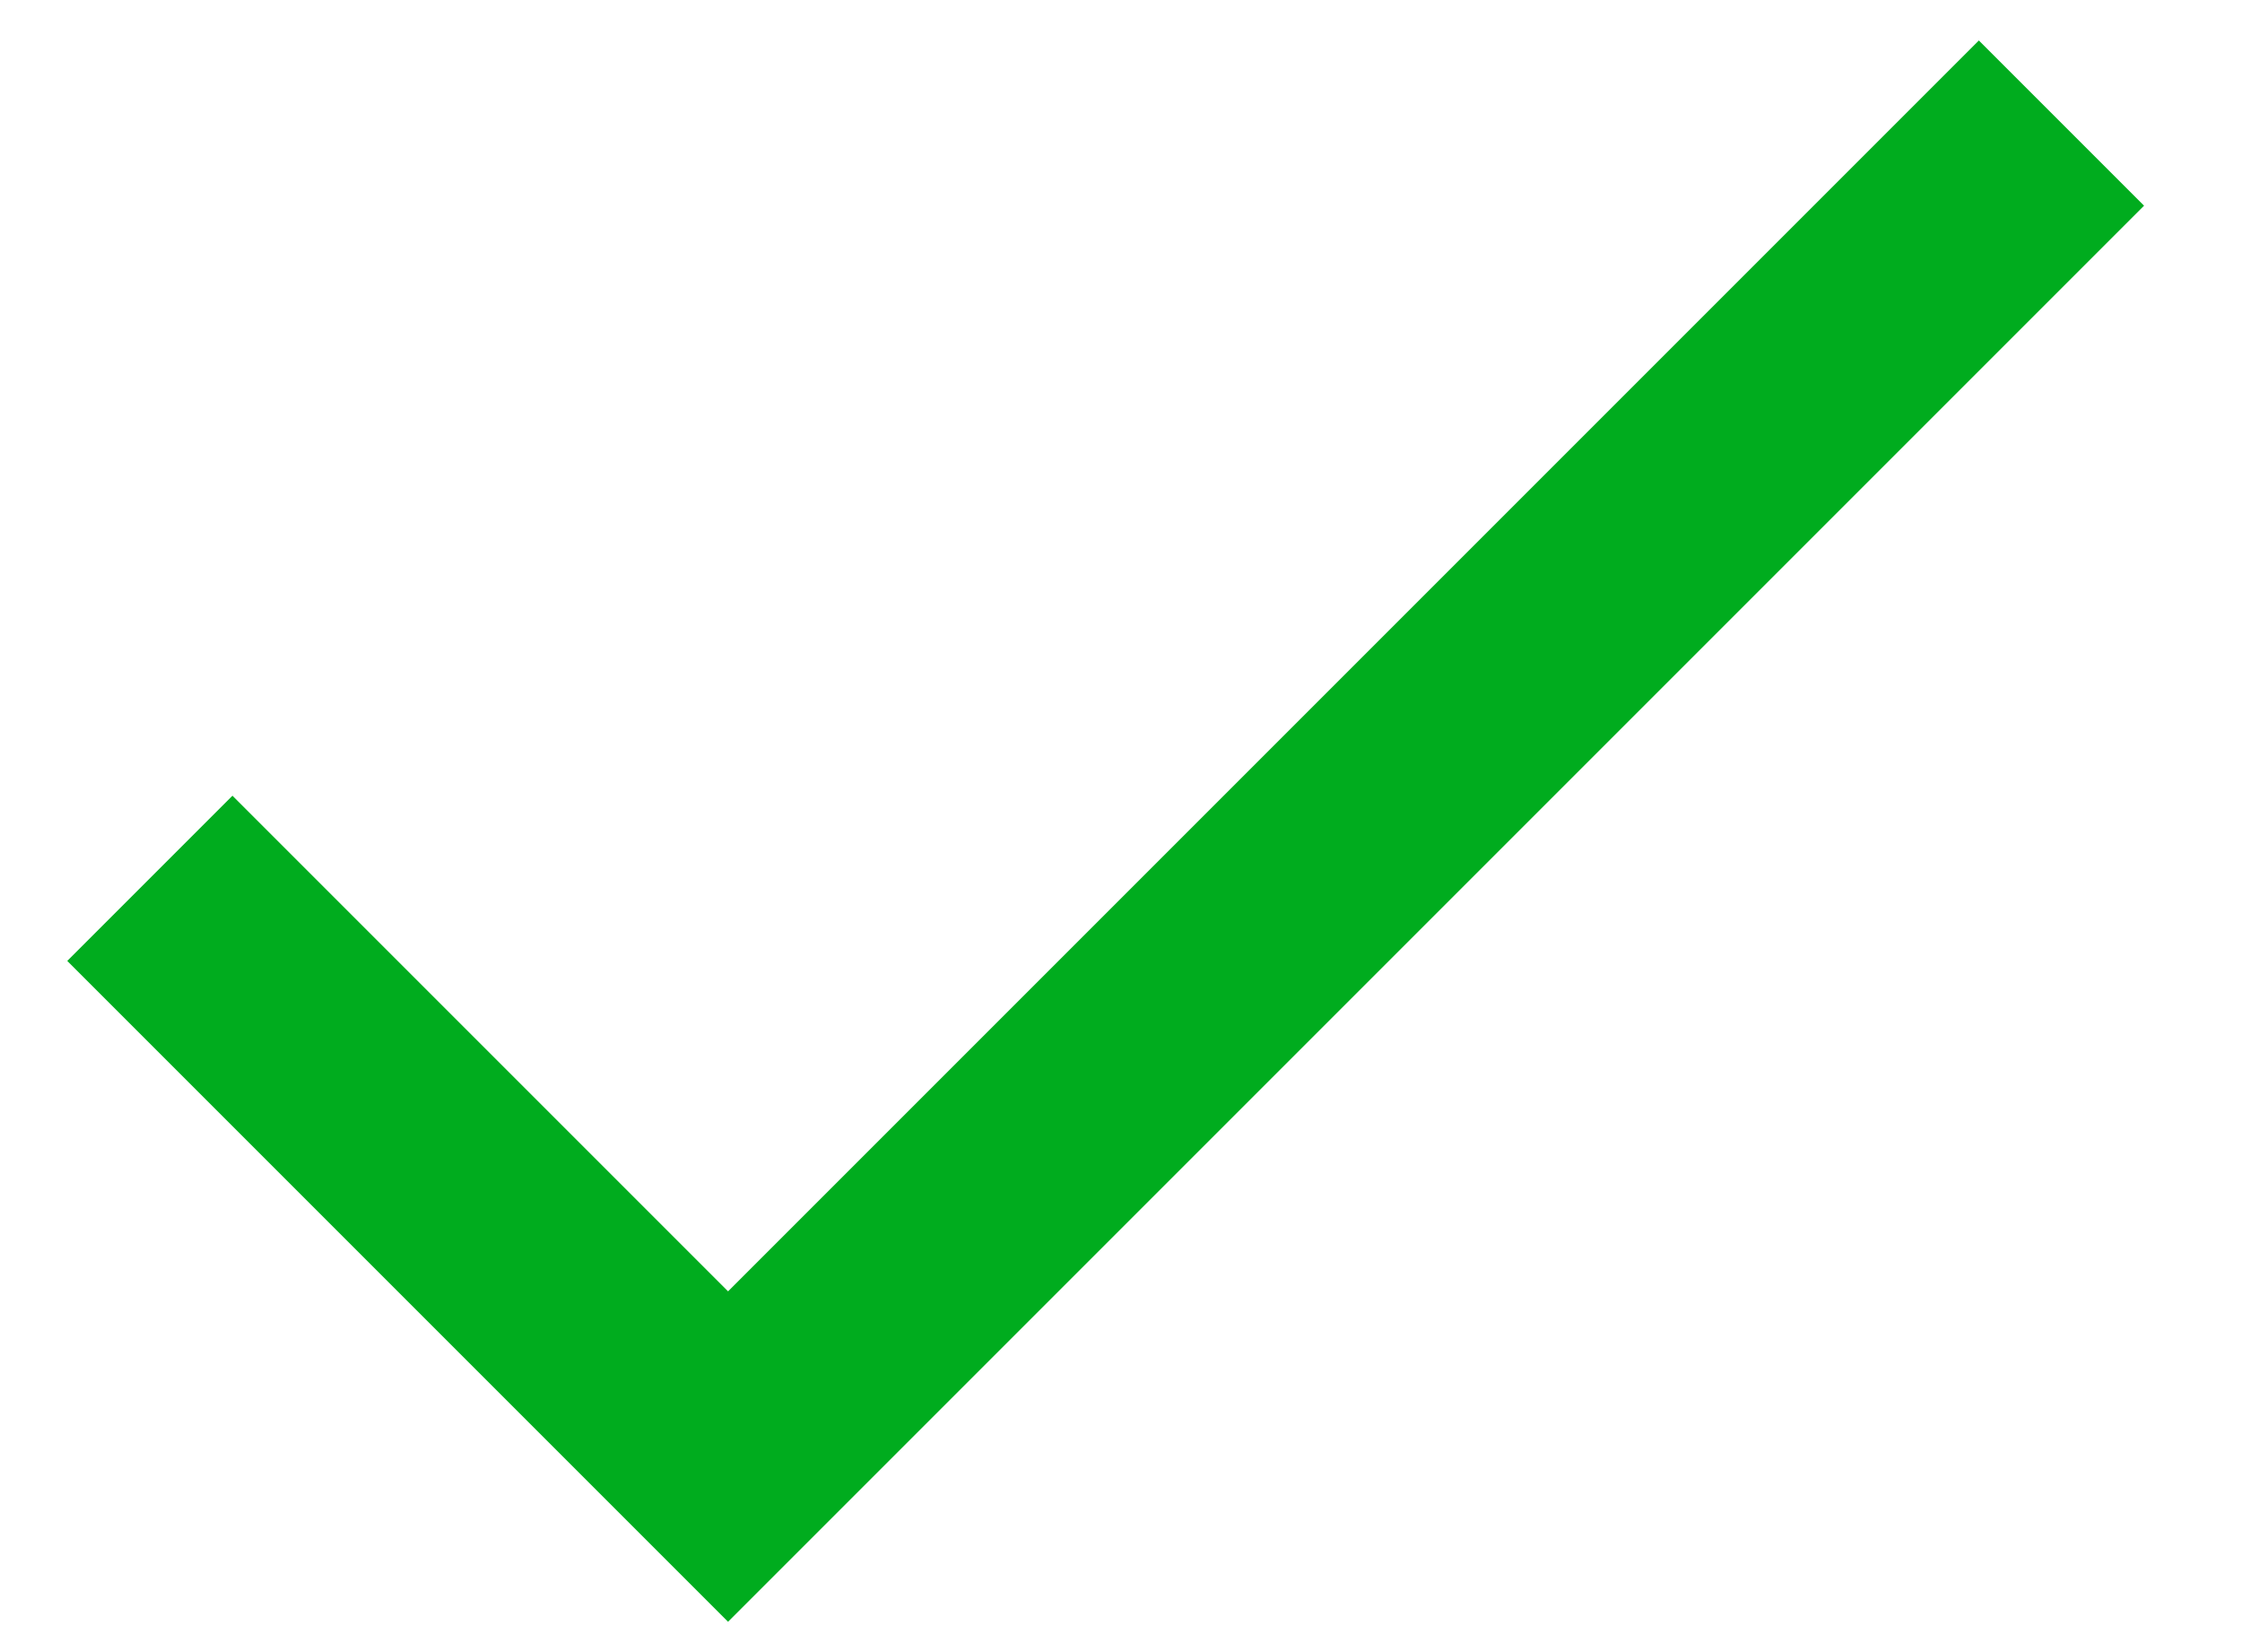 <svg width="19" height="14" viewBox="0 0 19 14" fill="none" xmlns="http://www.w3.org/2000/svg">
<path d="M6.17 10.943L1.97 6.743L0.57 8.143L6.17 13.743L18.17 1.743L16.77 0.343L6.17 10.943Z" fill="#00AC1E"/>
</svg>
